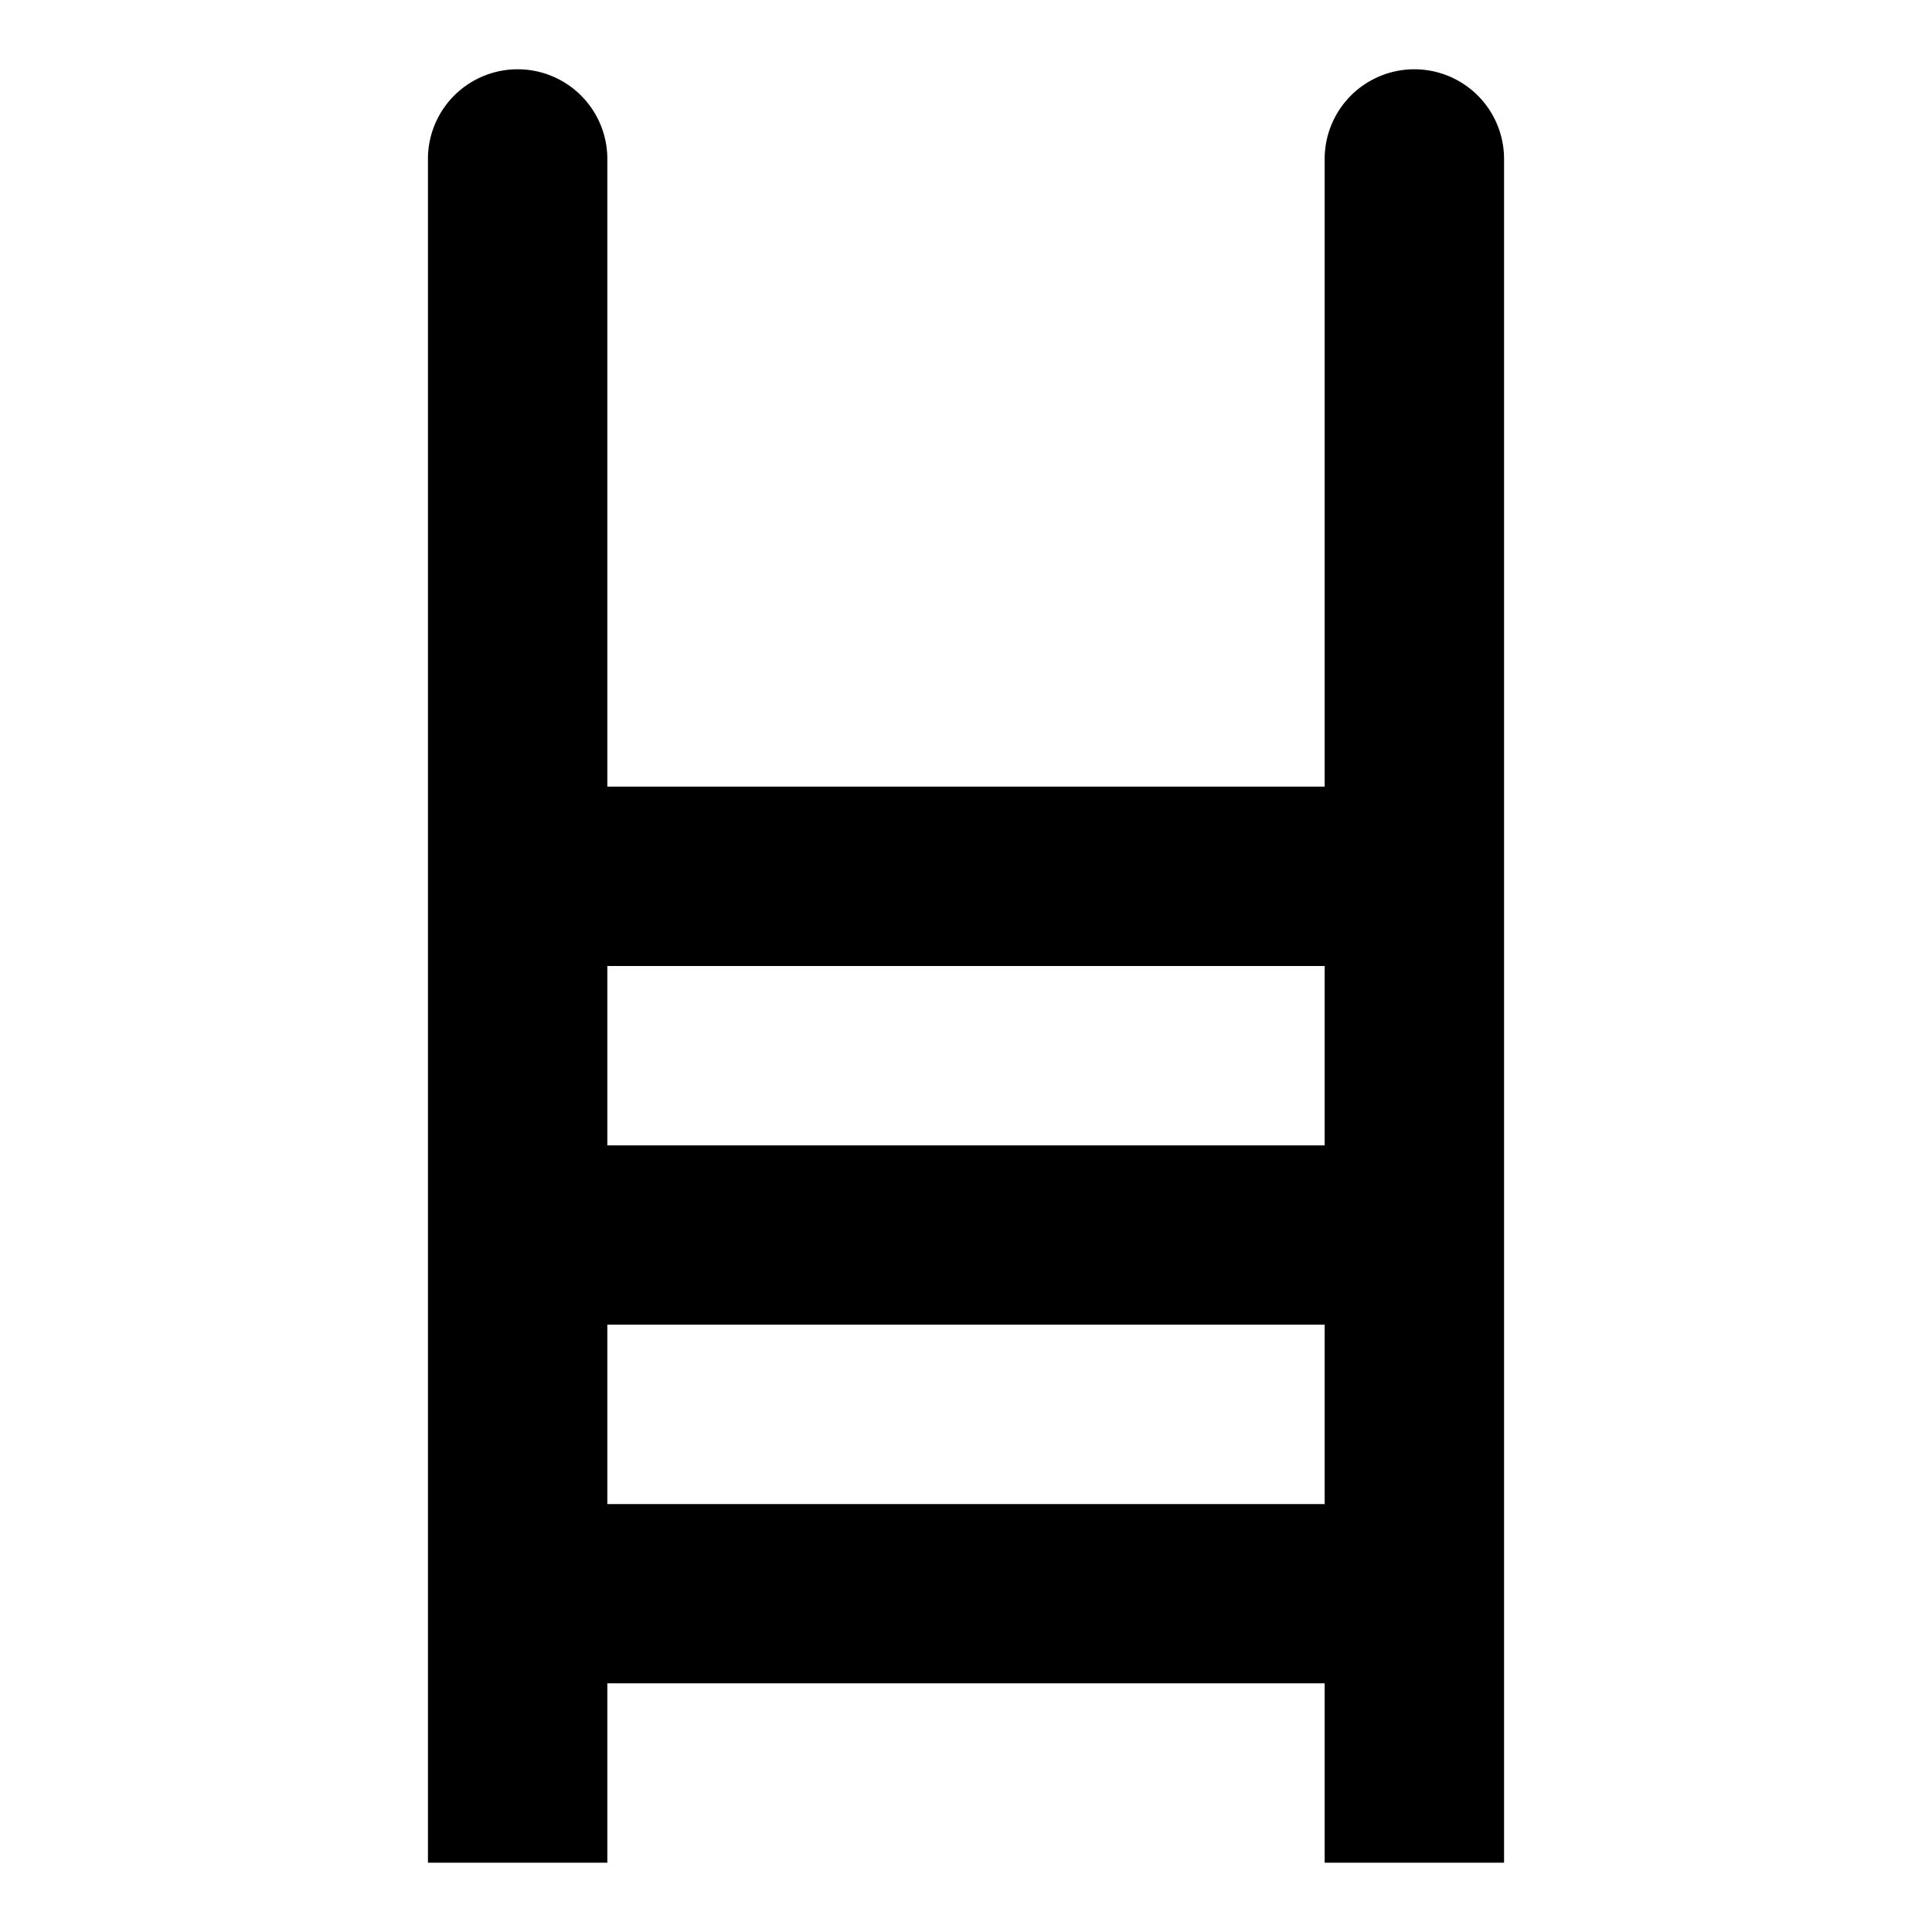 <svg xmlns="http://www.w3.org/2000/svg" id="icon" width="14" height="14" viewBox="0 0 14 14">
  <path d="m 3.101,1.152 a 0.65,0.65 0 0 1 1.3,0 V 5.7 H 9.599 V 1.152 a 0.65,0.65 0 0 1 1.3,0 V 13.498 H 9.599 v -1.3 H 4.401 v 1.3 H 3.101 Z M 4.401,7 V 8.3 H 9.599 V 7 Z m 0,2.599 V 10.899 H 9.599 V 9.599 Z" />
</svg>
